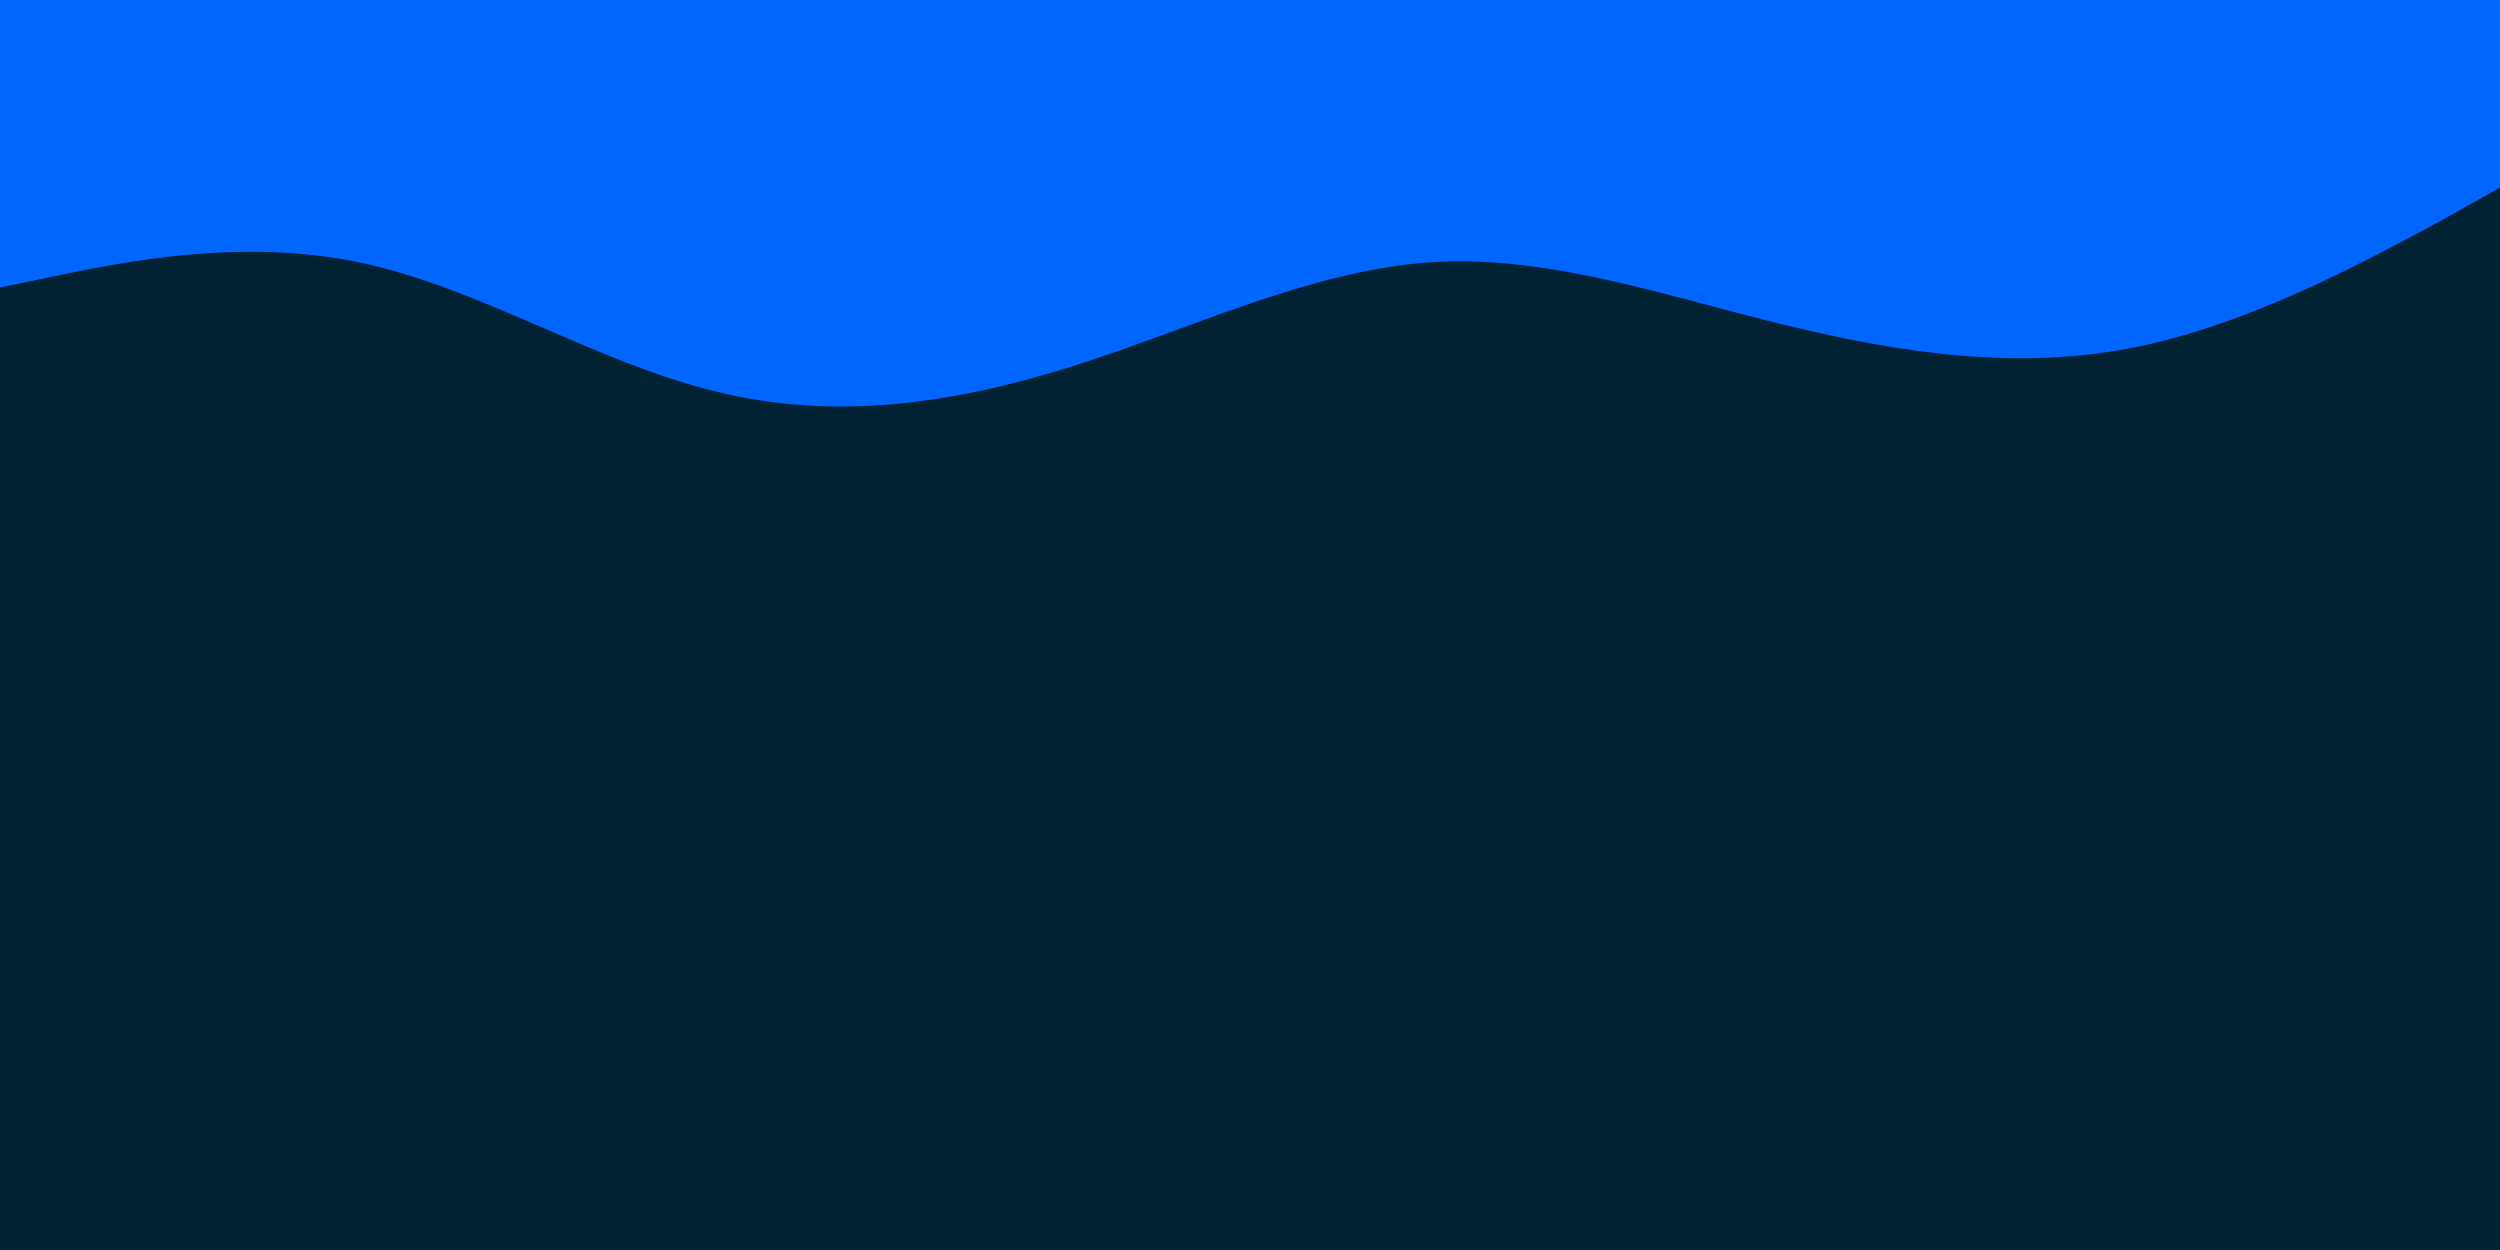 <svg id="visual" viewBox="0 0 200 100" width="200" height="100" xmlns="http://www.w3.org/2000/svg" xmlns:xlink="http://www.w3.org/1999/xlink" version="1.1"><rect x="0" y="0" width="200" height="100" fill="#002233"></rect><path d="M0 23L4.8 22C9.7 21 19.3 19 28.8 21C38.3 23 47.7 29 57.2 31.3C66.7 33.7 76.3 32.3 85.8 29.3C95.3 26.3 104.7 21.7 114.2 21C123.7 20.3 133.3 23.7 142.8 26C152.3 28.3 161.7 29.7 171.2 27.7C180.7 25.7 190.3 20.3 195.2 17.7L200 15L200 0L195.2 0C190.3 0 180.7 0 171.2 0C161.7 0 152.3 0 142.8 0C133.3 0 123.7 0 114.2 0C104.7 0 95.3 0 85.8 0C76.3 0 66.7 0 57.2 0C47.7 0 38.3 0 28.8 0C19.3 0 9.7 0 4.8 0L0 0Z" fill="#0066FF" stroke-linecap="round" stroke-linejoin="miter"></path></svg>
